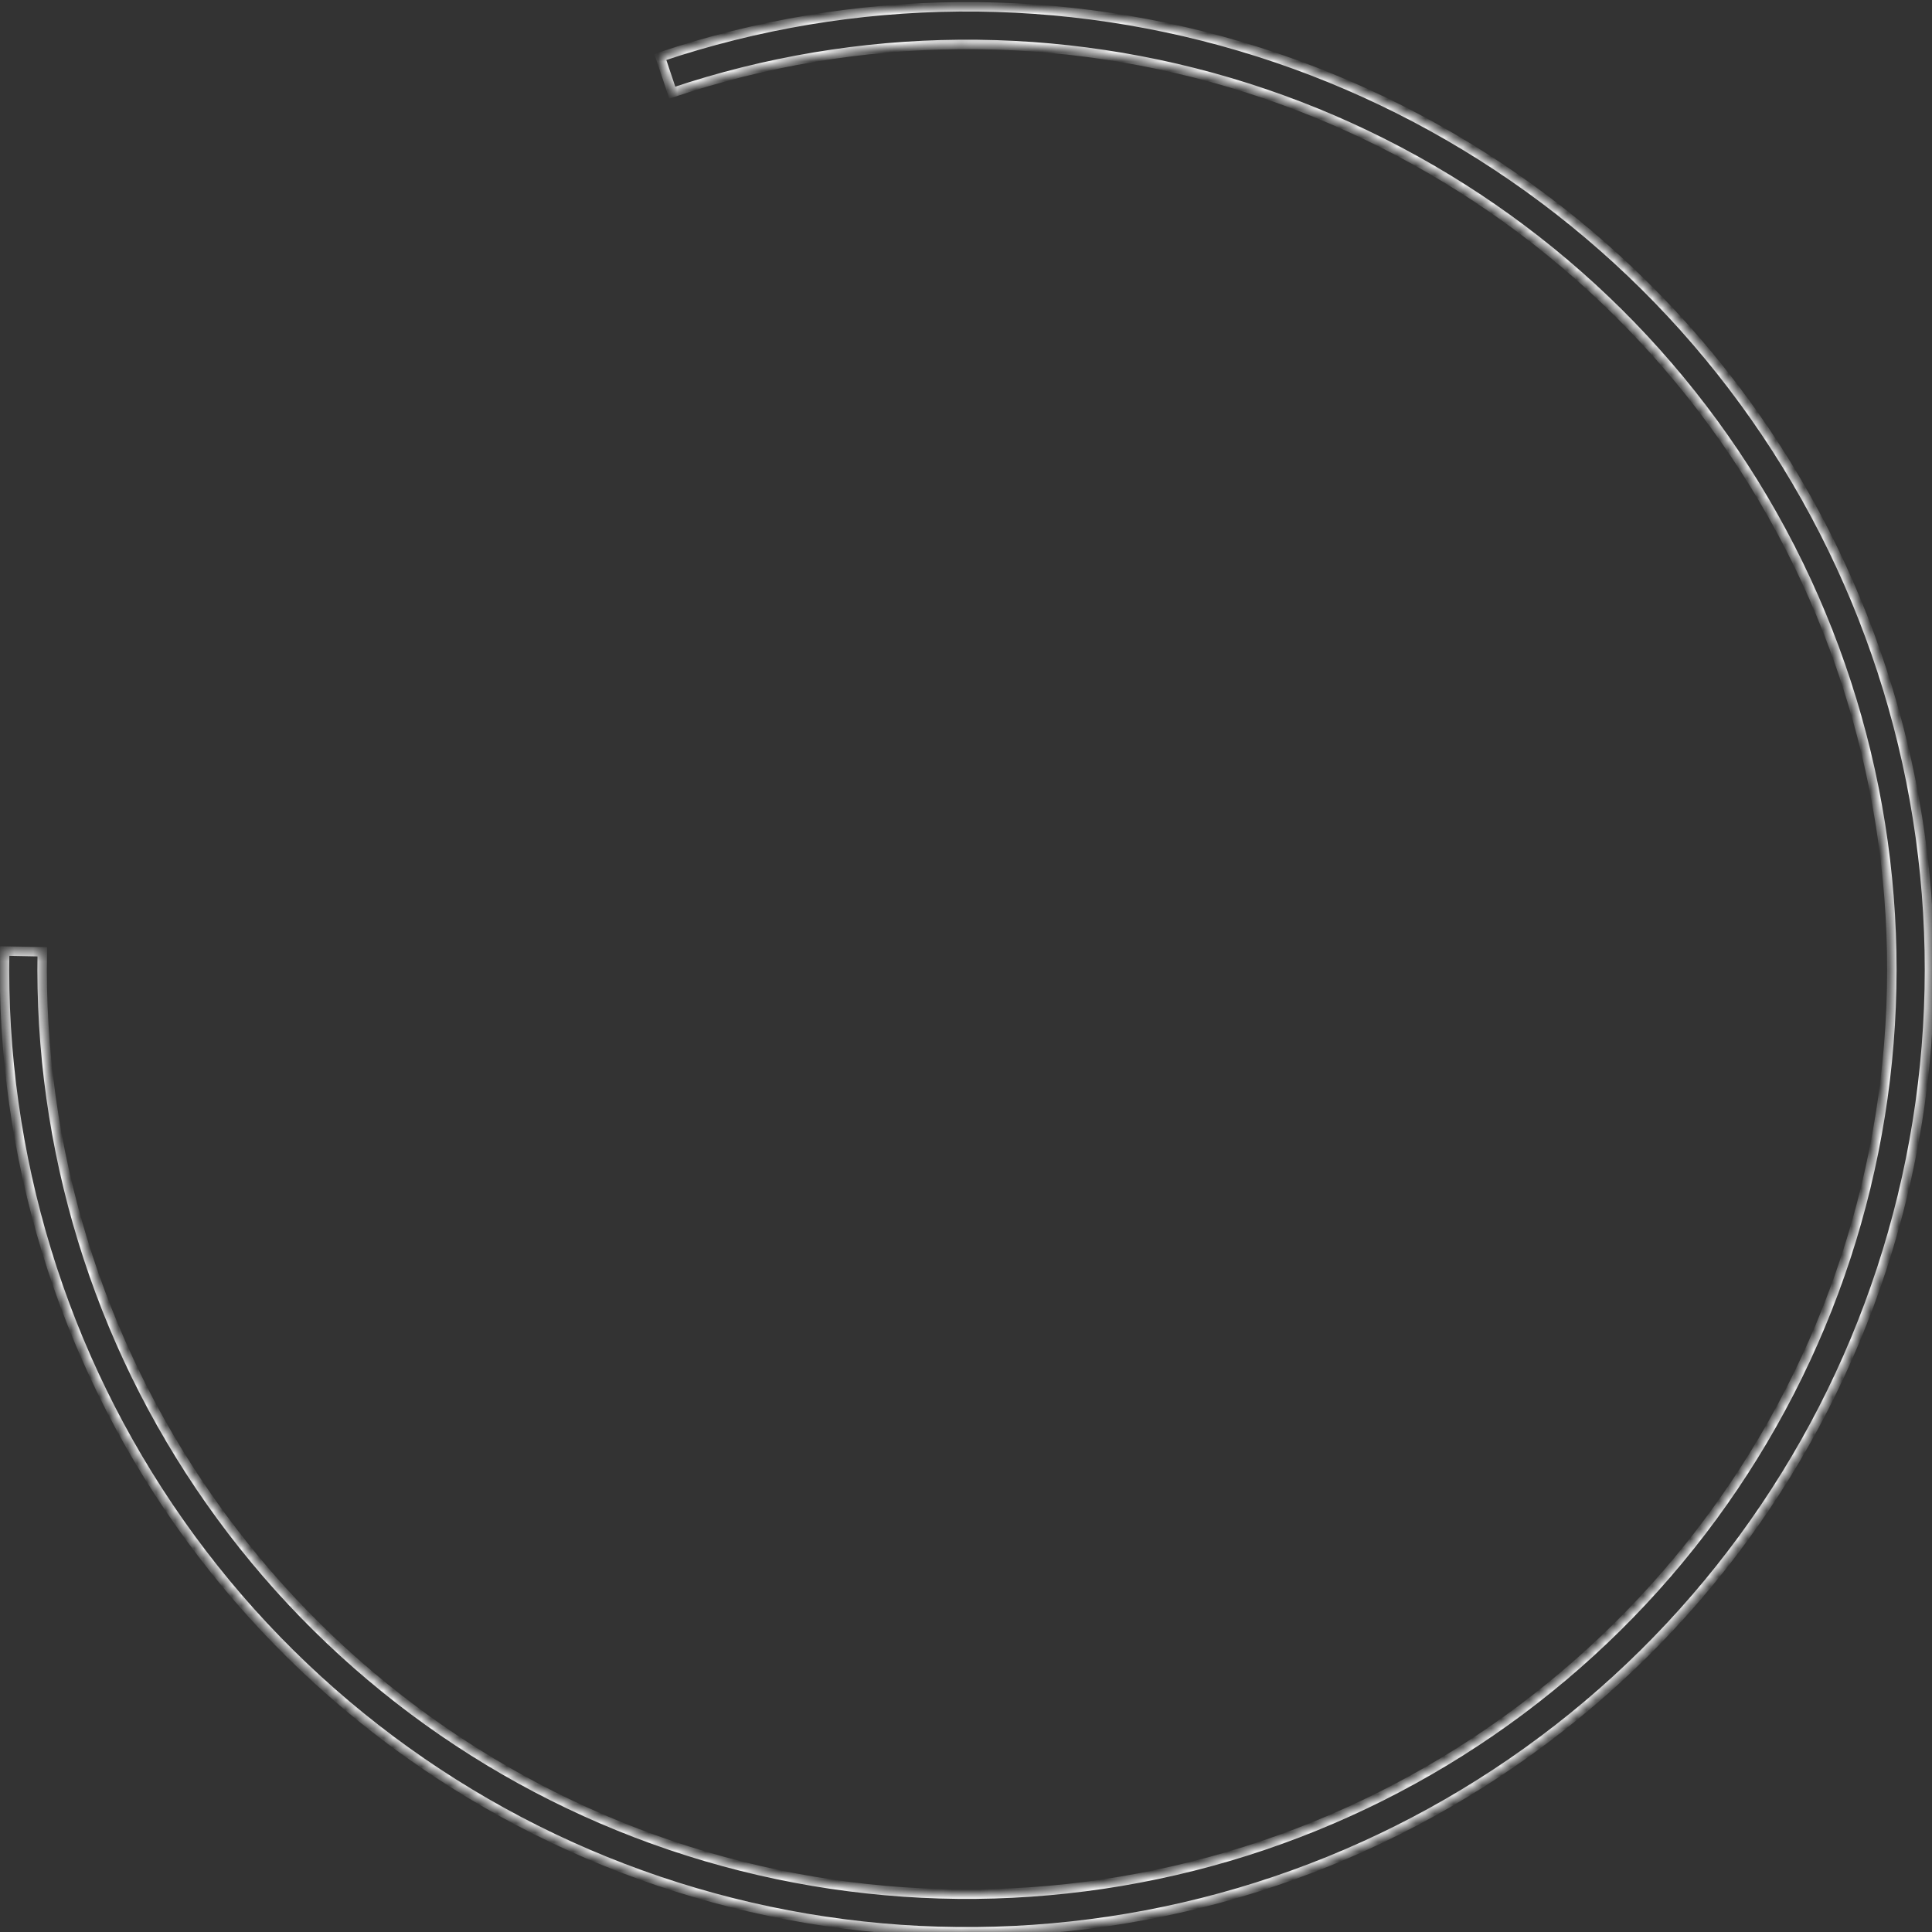 <svg width="204" height="204" viewBox="0 0 204 204" fill="none" xmlns="http://www.w3.org/2000/svg">
<rect x="0" y="0" width="204" height="204" fill="#333333" stroke="none"/>
<mask id="path-1-inside-1_26_240" fill="white">
<path d="M0.491 100.423C0.082 122.007 6.556 143.162 18.977 160.819C31.397 178.477 49.118 191.721 69.571 198.632C90.023 205.542 112.145 205.76 132.73 199.255C153.315 192.749 171.294 179.857 184.06 162.448C196.826 145.038 203.717 124.016 203.734 102.428C203.751 80.839 196.893 59.806 184.154 42.377C171.414 24.948 153.456 12.028 132.881 5.49C112.307 -1.048 90.184 -0.864 69.721 6.014L70.987 9.781C90.65 3.171 111.908 2.995 131.678 9.277C151.448 15.559 168.704 27.974 180.945 44.722C193.187 61.469 199.777 81.68 199.76 102.425C199.744 123.169 193.123 143.369 180.855 160.098C168.588 176.826 151.313 189.214 131.533 195.466C111.752 201.717 90.496 201.507 70.843 194.867C51.19 188.226 34.162 175.5 22.227 158.533C10.292 141.566 4.071 121.239 4.464 100.498L0.491 100.423Z"/>
</mask>
<path d="M0.491 100.423C0.082 122.007 6.556 143.162 18.977 160.819C31.397 178.477 49.118 191.721 69.571 198.632C90.023 205.542 112.145 205.76 132.73 199.255C153.315 192.749 171.294 179.857 184.06 162.448C196.826 145.038 203.717 124.016 203.734 102.428C203.751 80.839 196.893 59.806 184.154 42.377C171.414 24.948 153.456 12.028 132.881 5.49C112.307 -1.048 90.184 -0.864 69.721 6.014L70.987 9.781C90.65 3.171 111.908 2.995 131.678 9.277C151.448 15.559 168.704 27.974 180.945 44.722C193.187 61.469 199.777 81.68 199.76 102.425C199.744 123.169 193.123 143.369 180.855 160.098C168.588 176.826 151.313 189.214 131.533 195.466C111.752 201.717 90.496 201.507 70.843 194.867C51.19 188.226 34.162 175.5 22.227 158.533C10.292 141.566 4.071 121.239 4.464 100.498L0.491 100.423Z" stroke="white" mask="url(#path-1-inside-1_26_240)"/>
</svg>
